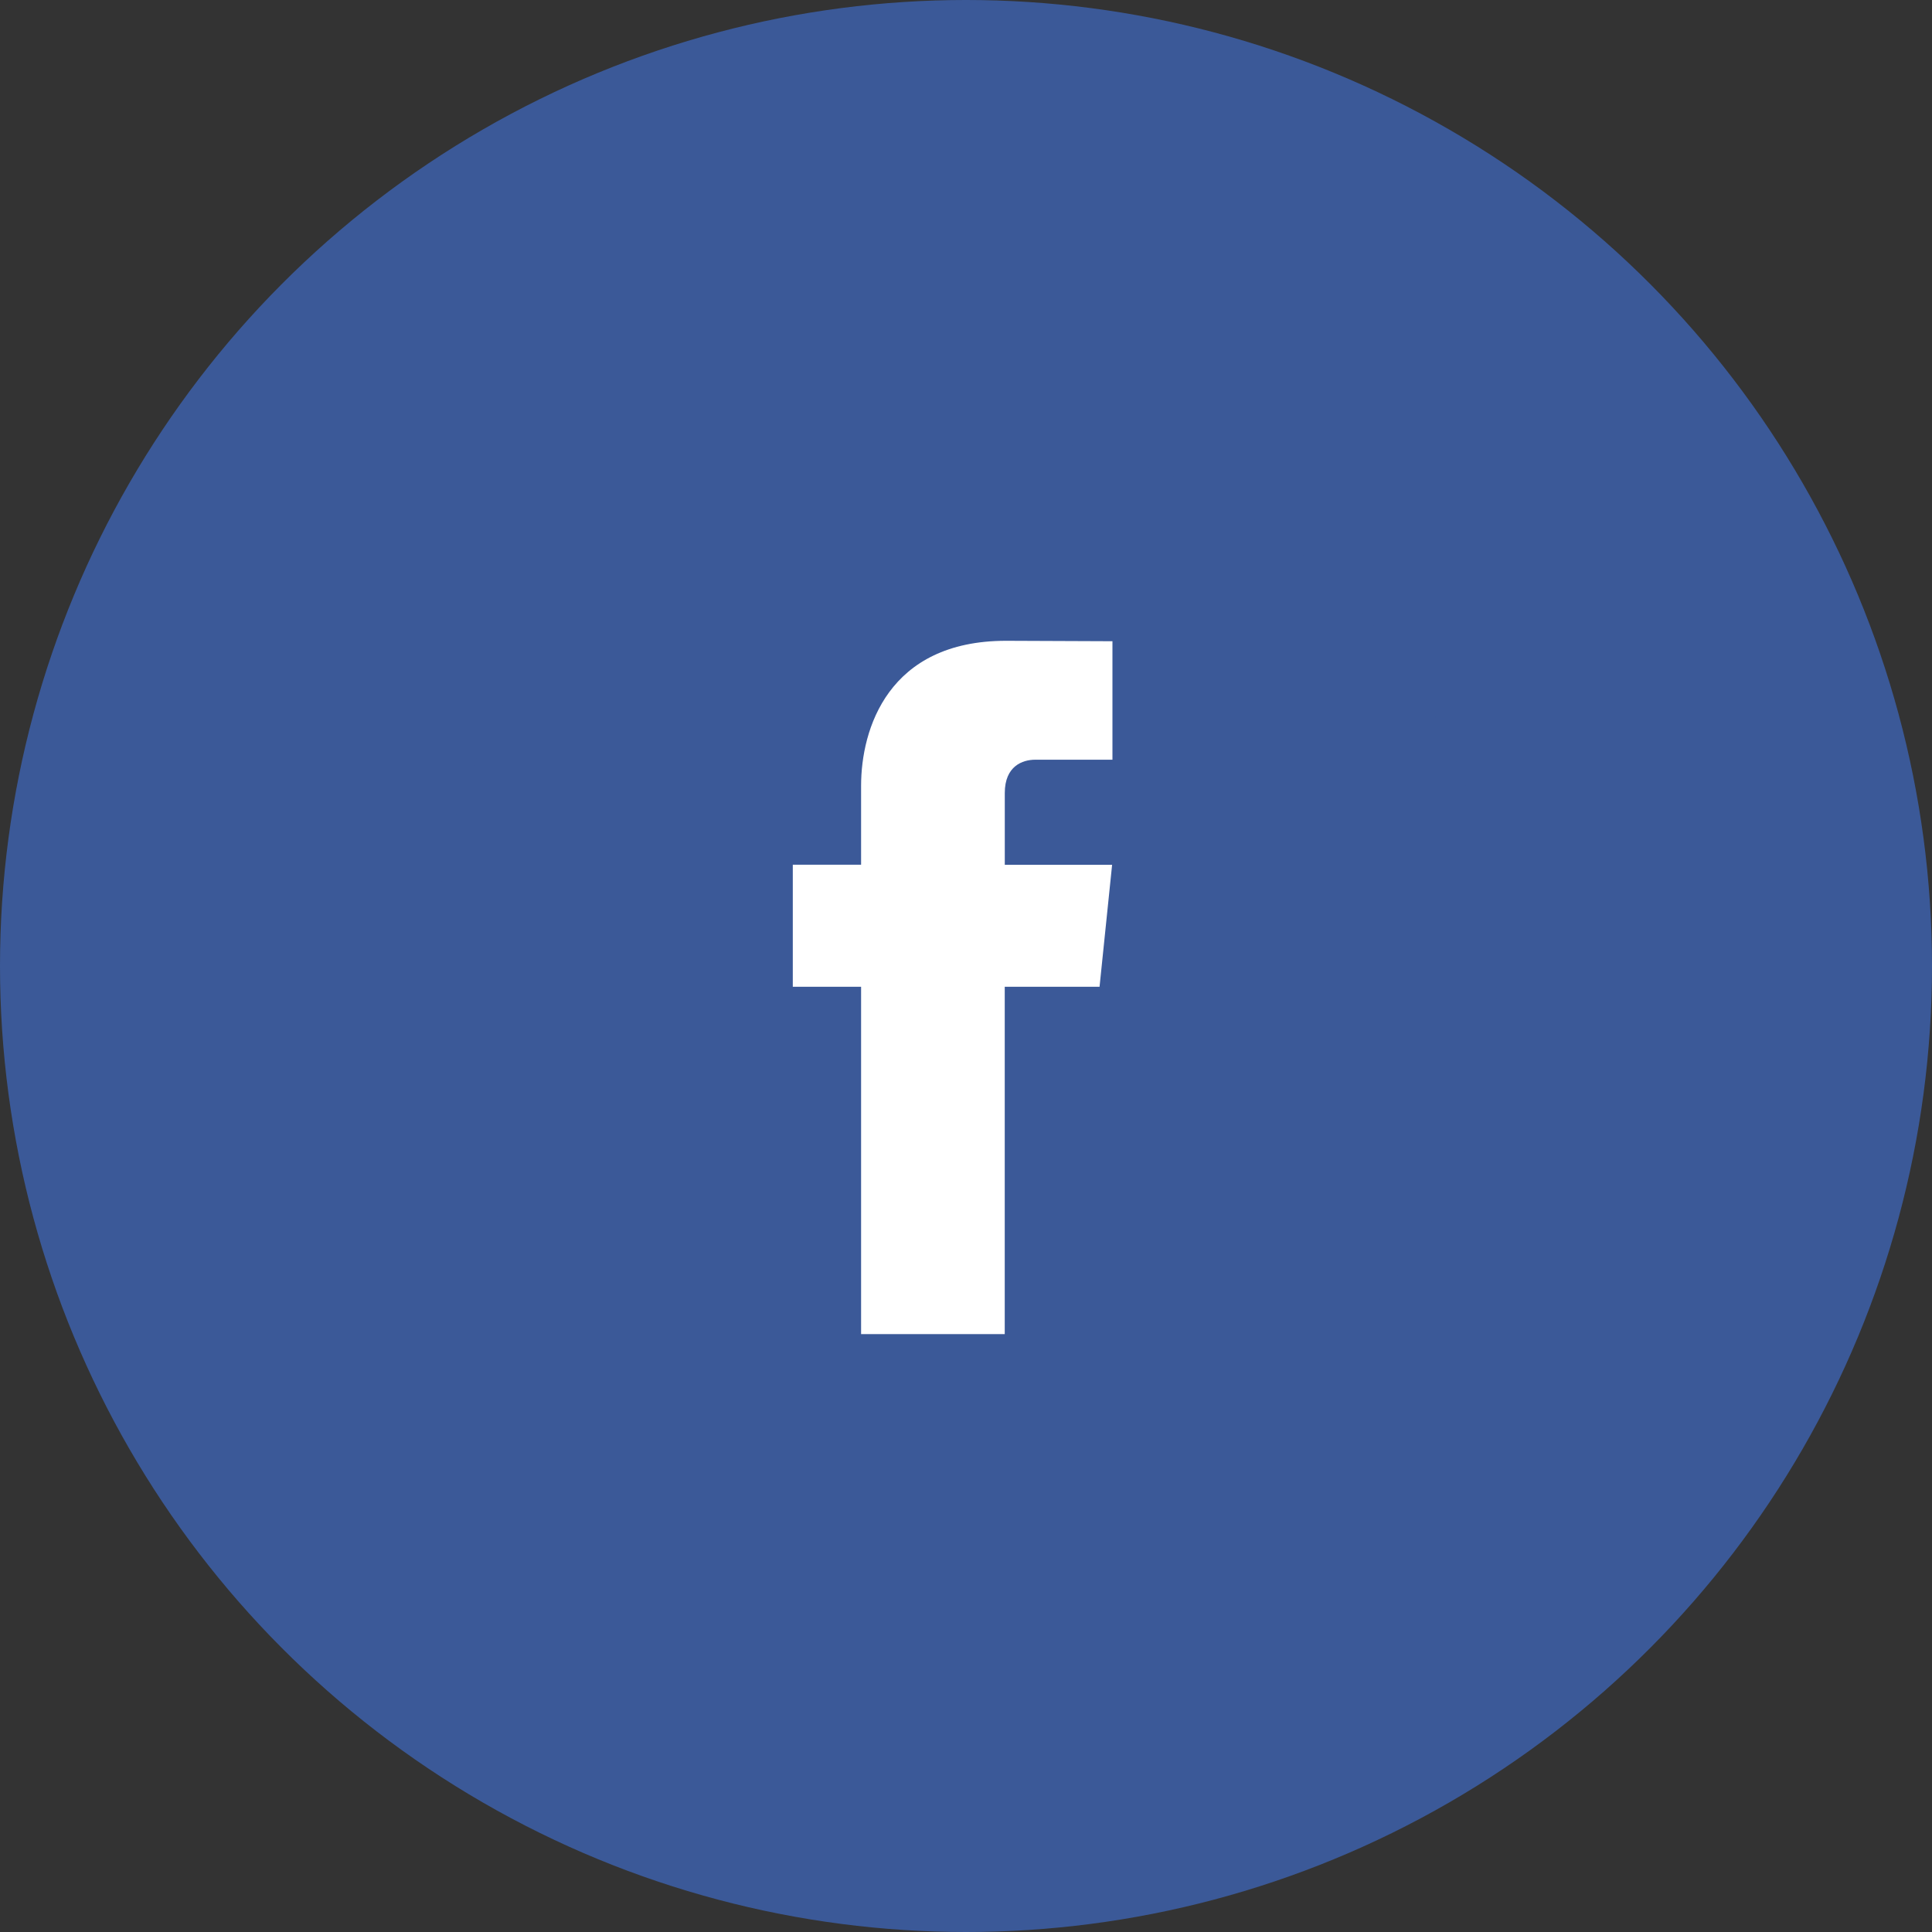 <svg width="40" height="40" viewBox="0 0 40 40" fill="none" xmlns="http://www.w3.org/2000/svg">
<rect x="0" y="0" width="40" height="40" fill="#333333" stroke="none"/>
<circle cx="20" cy="20" r="20" fill="#3B5998"/>
<path d="M20 31C26.075 31 31 26.075 31 20C31 13.925 26.075 9 20 9C13.925 9 9 13.925 9 20C9 26.075 13.925 31 20 31Z" fill="#3B5998"/>
<path d="M22.765 20.43H20.802V27.621H17.828V20.43H16.414V17.903H17.828V16.268C17.828 15.098 18.384 13.267 20.829 13.267L23.032 13.276V15.729H21.433C21.171 15.729 20.803 15.86 20.803 16.418V17.905H23.025L22.765 20.43Z" fill="white"/>
</svg>
